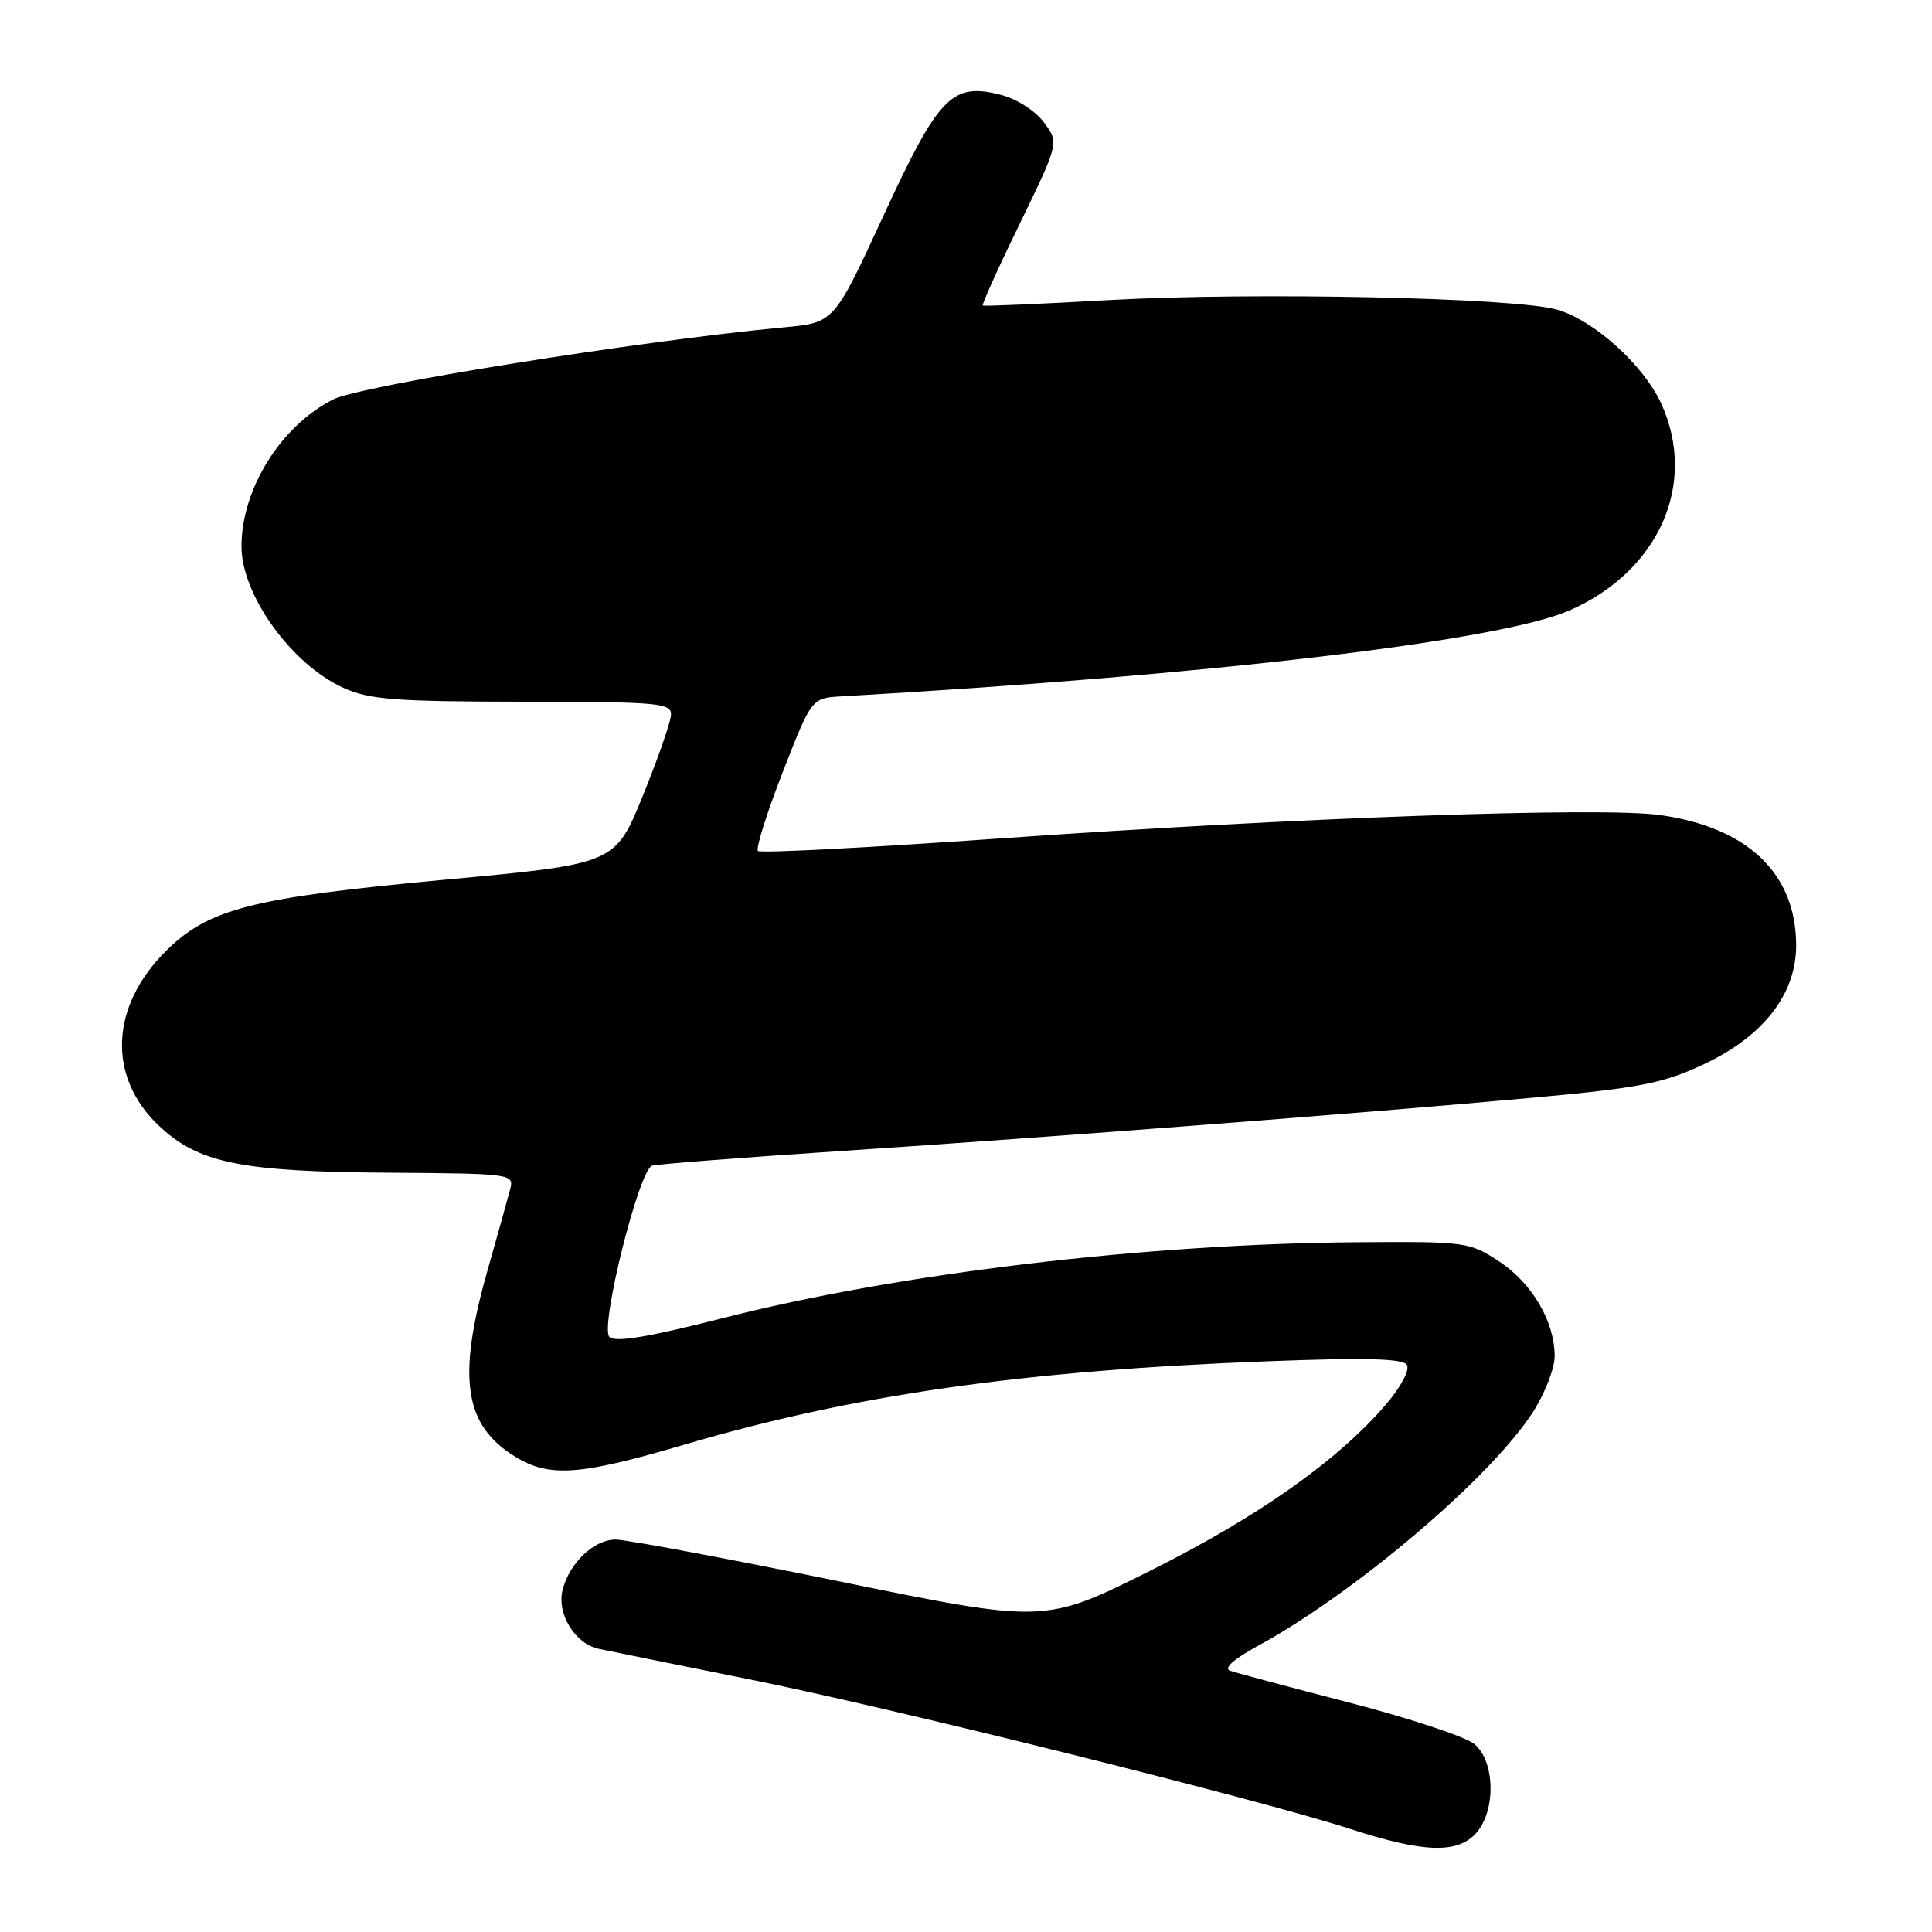 <?xml version="1.0" encoding="UTF-8" standalone="no"?>
<!DOCTYPE svg PUBLIC "-//W3C//DTD SVG 1.1//EN" "http://www.w3.org/Graphics/SVG/1.1/DTD/svg11.dtd" >
<svg xmlns="http://www.w3.org/2000/svg" xmlns:xlink="http://www.w3.org/1999/xlink" version="1.1" viewBox="0 0 256 256">
 <g >
 <path fill="currentColor"
d=" M 195.57 242.92 C 198.25 239.96 198.12 233.32 195.33 231.07 C 194.16 230.12 186.75 227.67 178.85 225.62 C 170.96 223.58 163.84 221.67 163.02 221.39 C 162.08 221.07 163.42 219.86 166.78 218.03 C 179.68 210.98 197.66 195.67 203.16 187.05 C 204.72 184.61 206.00 181.30 206.00 179.71 C 206.00 175.12 203.03 170.05 198.66 167.16 C 194.73 164.57 194.23 164.50 180.06 164.60 C 151.95 164.79 119.13 168.70 95.85 174.64 C 85.85 177.19 81.51 177.91 80.75 177.15 C 79.46 175.86 84.65 155.04 86.40 154.46 C 87.01 154.26 98.30 153.38 111.50 152.51 C 140.20 150.61 180.27 147.53 203.00 145.46 C 217.25 144.16 220.33 143.56 225.68 141.06 C 233.64 137.34 238.00 131.75 238.00 125.28 C 238.00 115.77 231.61 109.64 219.97 108.00 C 212.24 106.90 171.73 108.34 132.74 111.08 C 115.28 112.31 100.74 113.07 100.43 112.76 C 100.12 112.45 101.59 107.77 103.70 102.35 C 107.54 92.50 107.54 92.50 111.52 92.27 C 160.24 89.49 198.74 84.94 208.00 80.87 C 219.82 75.67 224.96 64.09 220.13 53.50 C 217.80 48.38 211.22 42.44 206.32 41.03 C 200.75 39.43 166.11 38.69 147.00 39.76 C 137.93 40.27 130.38 40.60 130.22 40.48 C 130.07 40.37 132.28 35.47 135.14 29.60 C 140.33 18.92 140.33 18.92 138.32 16.21 C 137.17 14.66 134.70 13.09 132.56 12.55 C 126.12 10.92 124.39 12.72 117.03 28.65 C 110.52 42.76 110.52 42.76 103.92 43.37 C 84.82 45.15 47.77 51.08 44.11 52.94 C 37.18 56.48 32.00 64.80 32.00 72.40 C 32.00 78.84 38.60 88.00 45.49 91.14 C 48.93 92.70 52.31 92.96 69.25 92.98 C 87.42 93.00 88.99 93.14 88.91 94.75 C 88.86 95.71 87.17 100.54 85.16 105.49 C 81.50 114.47 81.50 114.47 59.00 116.56 C 33.30 118.95 27.59 120.41 21.94 126.06 C 14.60 133.40 14.22 142.67 21.01 149.12 C 26.26 154.12 31.88 155.27 51.75 155.39 C 67.61 155.50 68.12 155.56 67.62 157.50 C 67.33 158.60 65.96 163.55 64.55 168.50 C 60.55 182.66 61.50 188.89 68.30 193.04 C 72.81 195.79 76.83 195.50 90.52 191.47 C 113.14 184.80 135.44 181.61 168.10 180.37 C 181.02 179.88 185.89 180.01 186.42 180.86 C 186.82 181.52 185.64 183.77 183.67 186.07 C 177.31 193.50 166.72 200.98 152.47 208.10 C 138.45 215.11 138.45 215.11 111.26 209.55 C 96.31 206.50 82.95 204.00 81.58 204.00 C 78.69 204.00 75.45 207.09 74.54 210.70 C 73.76 213.81 76.18 217.78 79.26 218.46 C 80.49 218.73 89.38 220.53 99.00 222.46 C 117.88 226.23 166.79 238.41 179.00 242.37 C 188.64 245.50 193.11 245.64 195.57 242.92 Z "/>
</g>
</svg>